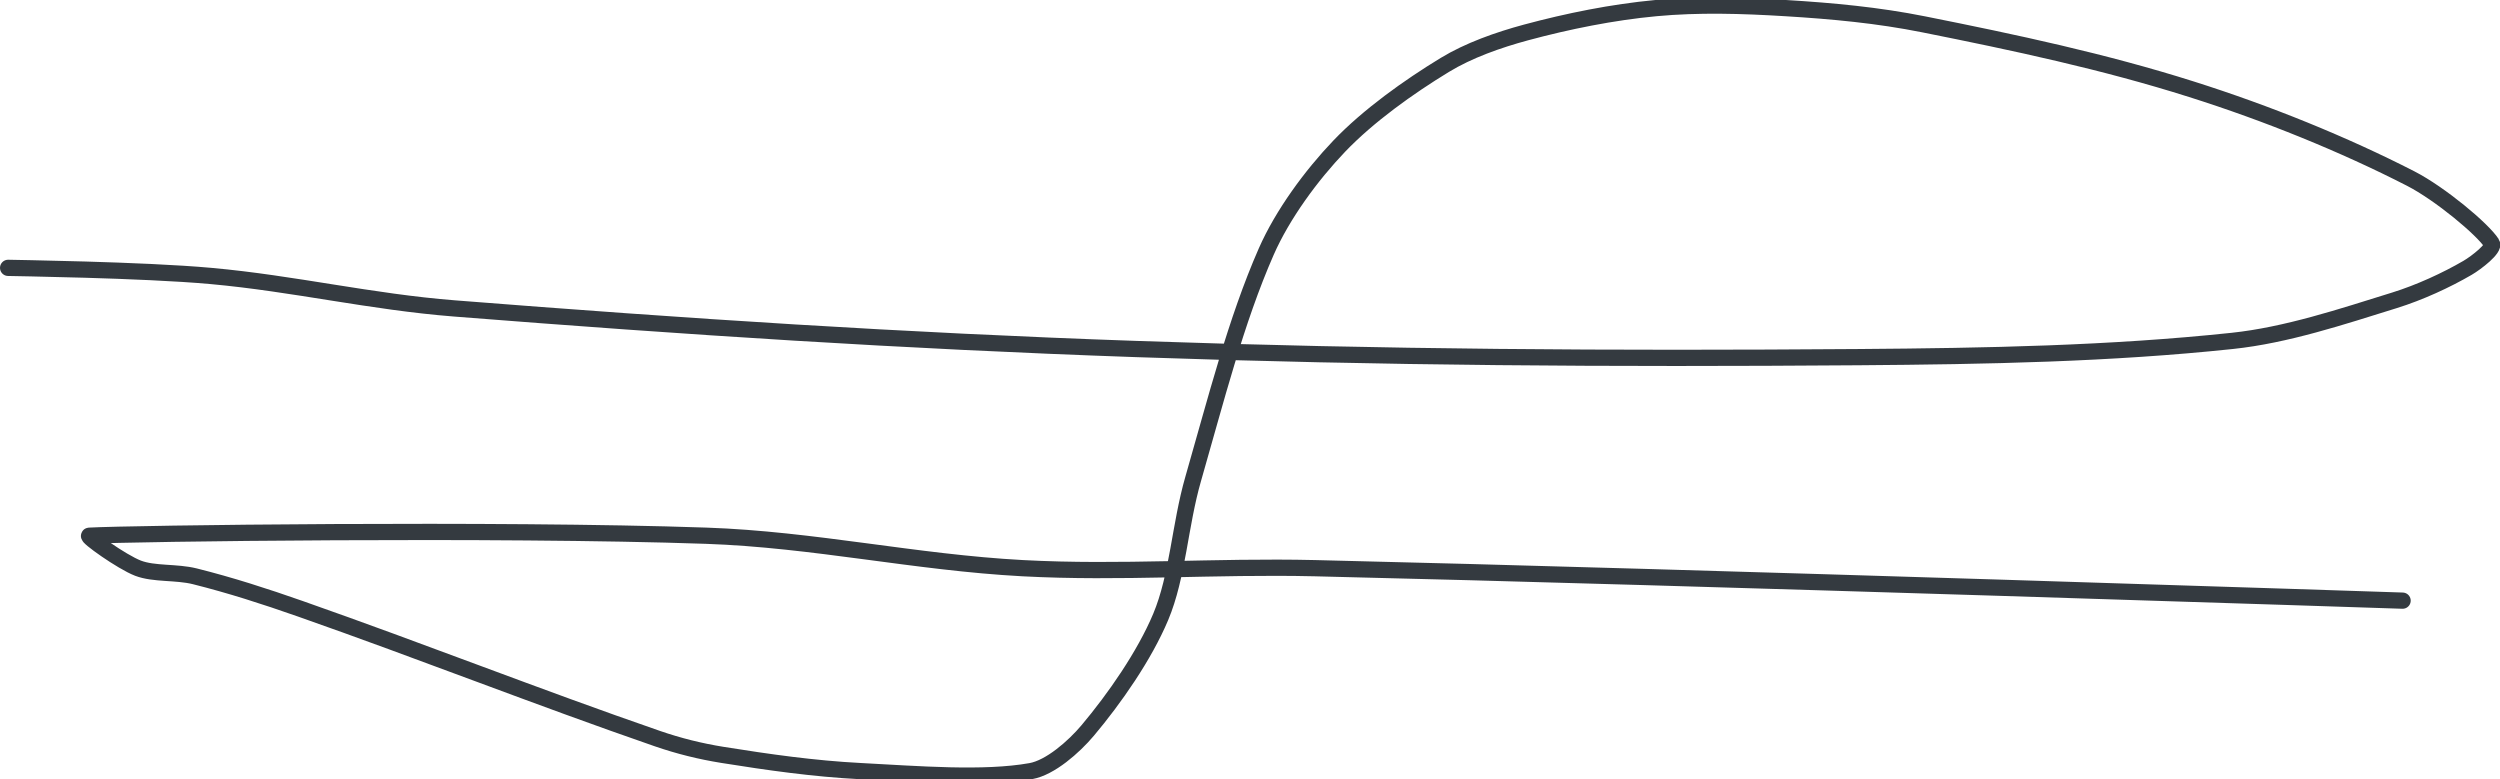 <?xml version="1.0" encoding="UTF-8" standalone="no"?><!DOCTYPE svg PUBLIC "-//W3C//DTD SVG 1.1//EN" "http://www.w3.org/Graphics/SVG/1.1/DTD/svg11.dtd"><svg xmlns="http://www.w3.org/2000/svg" version="1.1" width="308" height="96"><path stroke-linejoin="round" stroke-linecap="round" stroke-width="2" stroke="rgb(52, 58, 64)" fill="none" d="M 1 33 c 0.44 0.02 16.54 0.23 25 1 c 10.24 0.93 19.69 3.19 30 4 c 28.68 2.26 55.02 3.99 84 5 c 30.66 1.06 58.39 1.23 89 1 c 15.83 -0.12 31 -0.41 46 -2 c 6.71 -0.71 13.49 -2.98 20 -5 c 3.11 -0.97 6.37 -2.47 9 -4 c 1.13 -0.66 3.37 -2.42 3 -3 c -1.12 -1.76 -6.38 -6.14 -10 -8 c -8.25 -4.23 -17.73 -8.07 -27 -11 c -10.79 -3.42 -21.79 -5.76 -33 -8 c -5.65 -1.13 -11.24 -1.65 -17 -2 c -5.38 -0.33 -10.75 -0.49 -16 0 c -5.34 0.5 -10.84 1.61 -16 3 c -3.41 0.92 -7.06 2.21 -10 4 c -4.47 2.72 -9.42 6.26 -13 10 c -3.45 3.61 -6.98 8.41 -9 13 c -3.75 8.54 -6.22 18.36 -9 28 c -1.65 5.72 -1.89 11.97 -4 17 c -2.01 4.79 -5.7 10.08 -9 14 c -1.71 2.03 -4.62 4.58 -7 5 c -5.81 1.04 -13.93 0.37 -21 0 c -5.76 -0.3 -11.32 -1.09 -17 -2 c -2.73 -0.44 -5.36 -1.09 -8 -2 c -14.97 -5.18 -28.79 -10.66 -44 -16 c -4.42 -1.55 -8.61 -2.9 -13 -4 c -2.28 -0.57 -5.02 -0.24 -7 -1 c -2.02 -0.78 -6.47 -3.97 -6 -4 c 4.97 -0.28 50.28 -0.89 76 0 c 13.27 0.46 25.74 3.29 39 4 c 12.17 0.65 23.52 -0.29 36 0 c 46.46 1.09 134 4 134 4"/></svg>